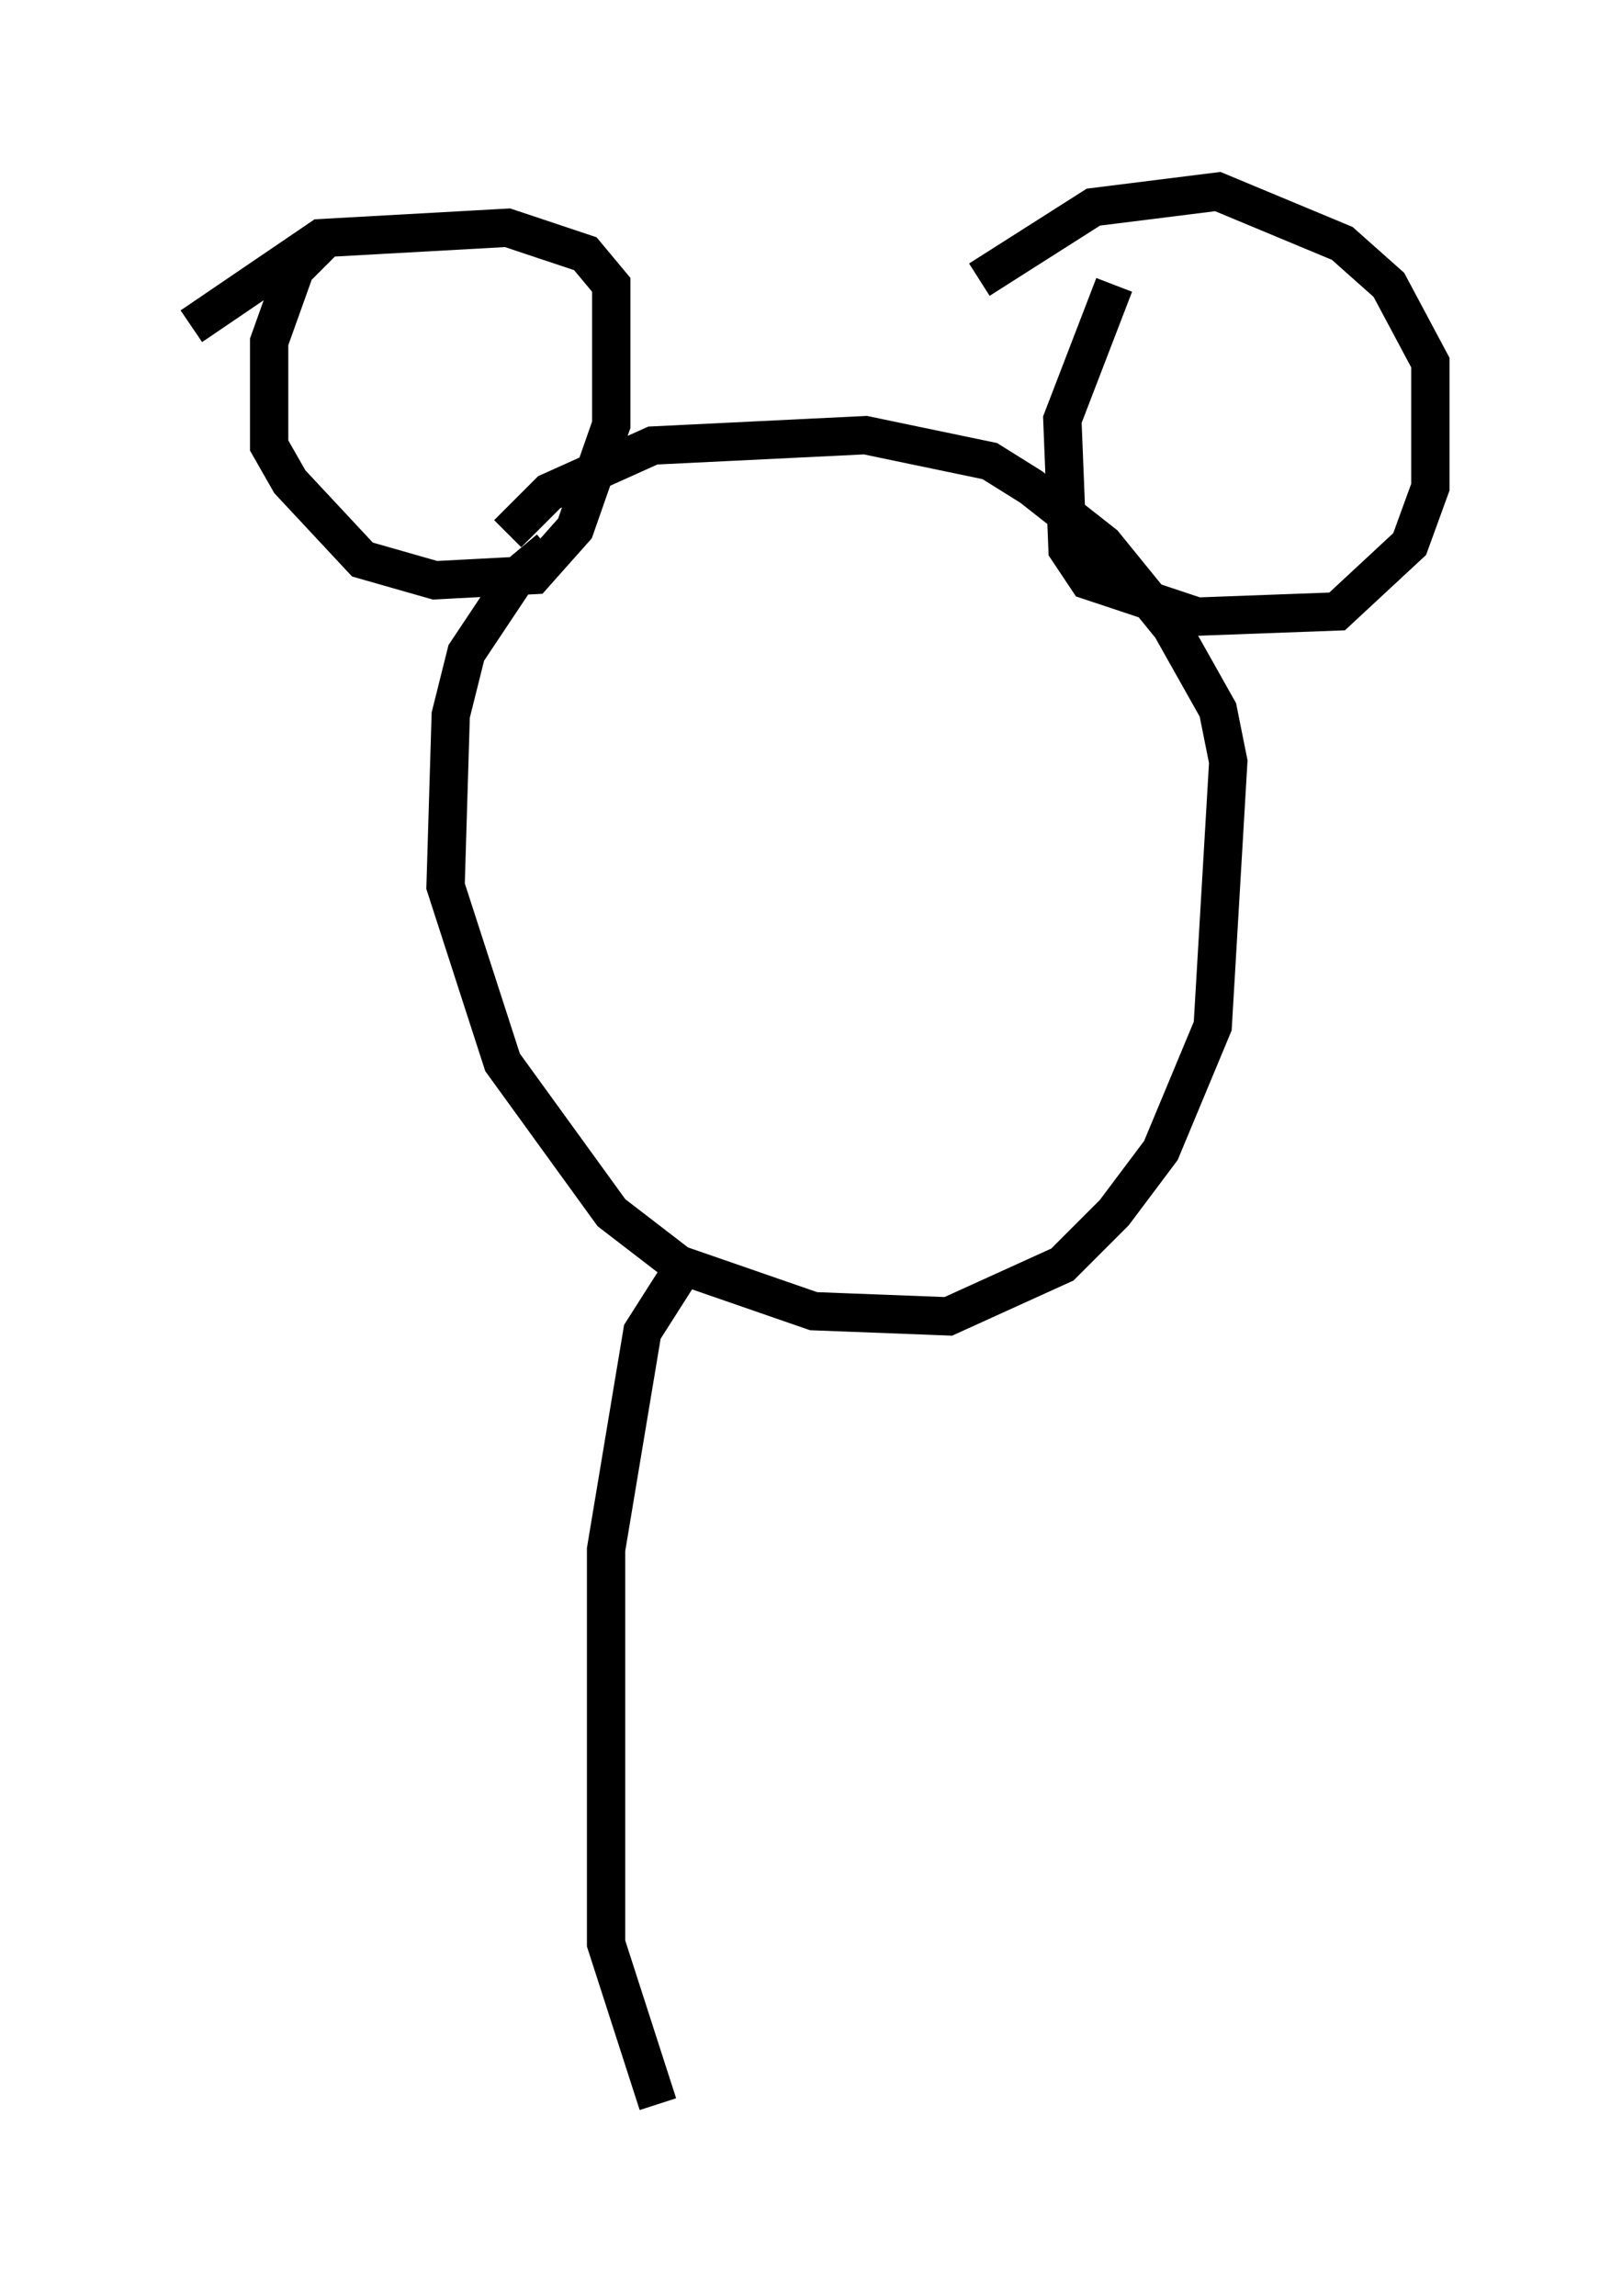 <?xml version="1.0" encoding="utf-8" ?>
<svg baseProfile="full" height="59.932" version="1.1" width="42.341" xmlns="http://www.w3.org/2000/svg" xmlns:ev="http://www.w3.org/2001/xml-events" xmlns:xlink="http://www.w3.org/1999/xlink"><defs /><rect fill="white" height="59.932" width="42.341" x="0" y="0" /><path d="M16.231, 13.796 m-1.894, 0.541 l-0.812, 0.677 -1.353, 2.03 l-0.406, 1.624 -0.135, 4.465 l1.488, 4.601 2.842, 3.924 l1.759, 1.353 3.518, 1.218 l3.518, 0.135 2.977, -1.353 l1.353, -1.353 1.218, -1.624 l1.353, -3.248 0.406, -6.901 l-0.271, -1.353 -1.218, -2.165 l-1.759, -2.165 -1.894, -1.488 l-1.083, -0.677 -3.248, -0.677 l-5.548, 0.271 -2.706, 1.218 l-1.083, 1.083 m15.832, -6.495 l-1.353, 3.518 0.135, 3.383 l0.541, 0.812 2.842, 0.947 l3.654, -0.135 1.894, -1.759 l0.541, -1.488 0.0, -3.248 l-1.083, -2.03 -1.218, -1.083 l-3.248, -1.353 -3.248, 0.406 l-2.977, 1.894 m-16.915, -1.218 l-0.947, 0.947 -0.677, 1.894 l0.0, 2.706 0.541, 0.947 l1.894, 2.03 1.894, 0.541 l2.571, -0.135 1.083, -1.218 l0.947, -2.706 0.0, -3.654 l-0.677, -0.812 -2.03, -0.677 l-4.871, 0.271 -3.383, 2.3 m12.72, 24.763 l-0.947, 1.488 -0.947, 5.683 l0.0, 10.284 1.353, 4.195 " fill="none" stroke="black" stroke-width="1" /></svg>